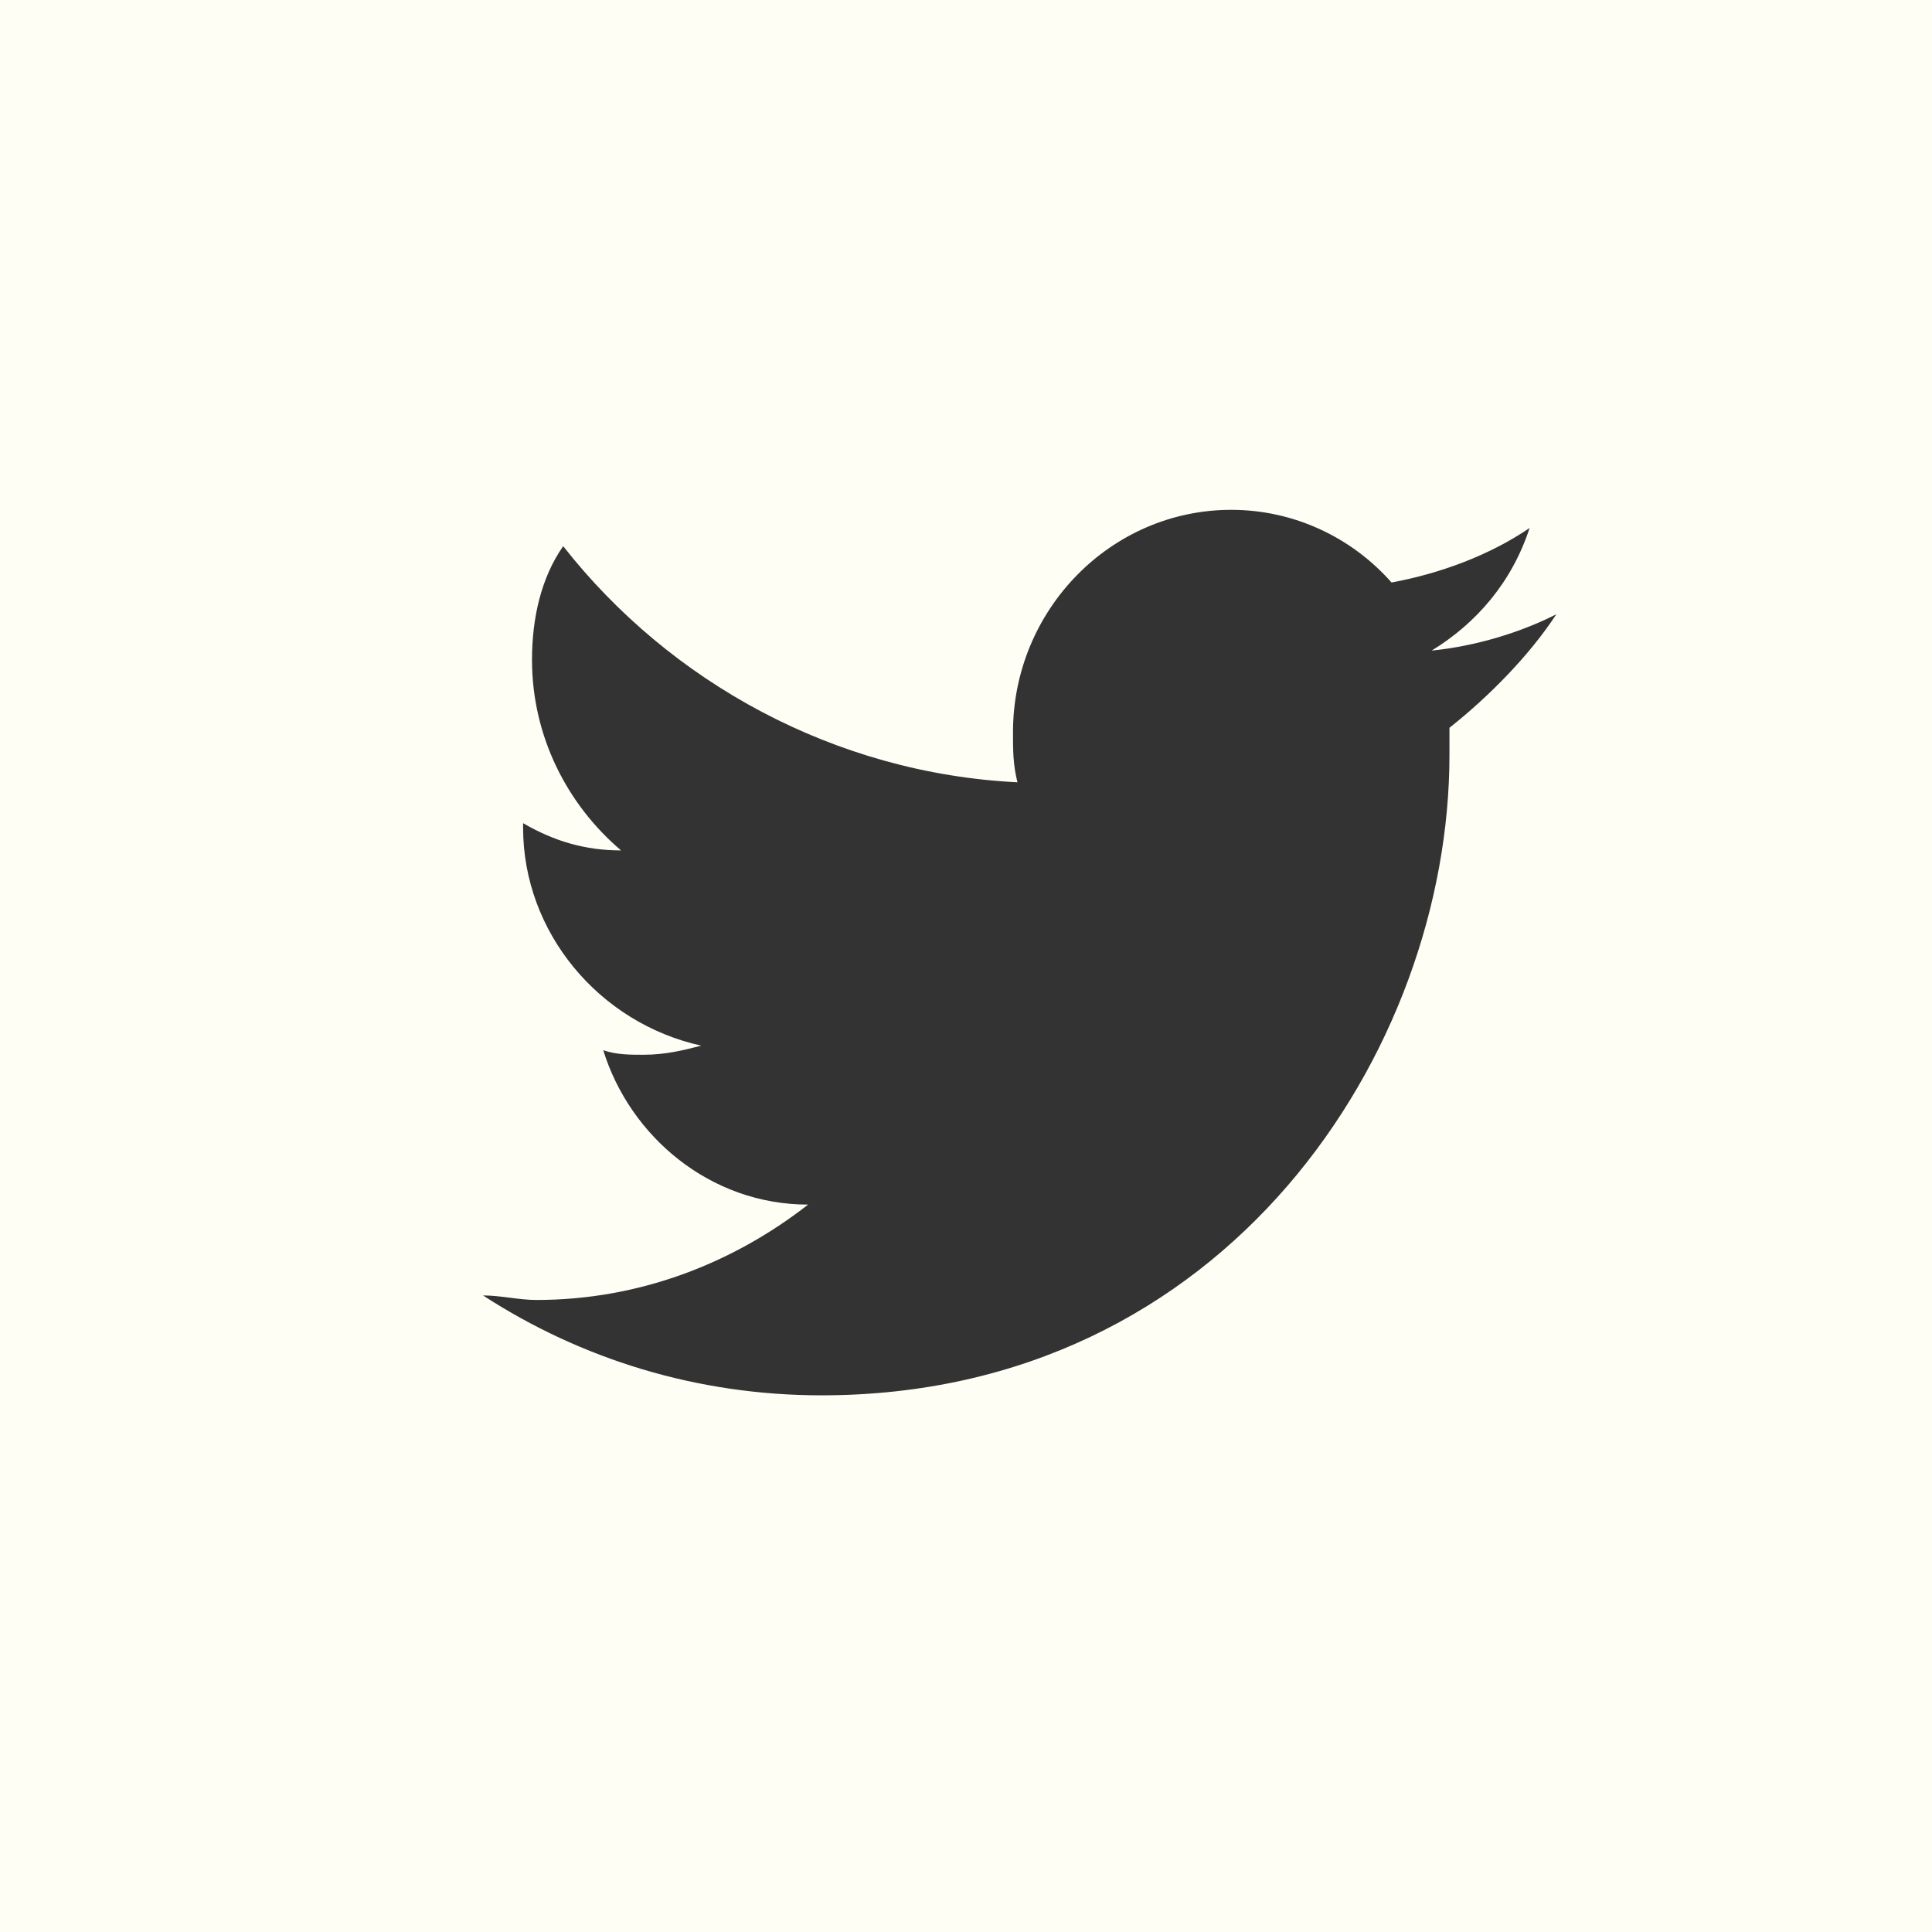 <svg width="72" height="72" viewBox="0 0 72 72" fill="none" xmlns="http://www.w3.org/2000/svg">
<rect x="0" y="0" width="72" height="72" fill="#333333" stroke="none"/>
<path fill-rule="evenodd" clip-rule="evenodd" d="M72 0H0V72H72V0ZM54.017 28.139V27.123C55.51 25.939 57.004 24.415 58 22.892C56.672 23.569 55.013 24.077 53.353 24.246C55.013 23.231 56.34 21.708 57.004 19.677C55.51 20.692 53.685 21.369 51.859 21.708C50.365 20.015 48.208 19 45.884 19C41.403 19 37.751 22.723 37.751 27.292C37.751 27.969 37.751 28.477 37.917 29.154C31.112 28.815 24.971 25.431 20.988 20.354C20.158 21.538 19.826 23.061 19.826 24.585C19.826 27.462 21.154 30 23.145 31.692C21.817 31.692 20.656 31.354 19.494 30.677V30.846C19.494 34.739 22.315 38.123 26.133 38.969C25.469 39.139 24.805 39.308 23.975 39.308H23.975C23.477 39.308 22.979 39.308 22.481 39.139C23.477 42.354 26.465 44.892 30.116 44.892C27.295 47.092 23.809 48.446 19.992 48.446C19.66 48.446 19.328 48.404 18.996 48.361C18.664 48.319 18.332 48.277 18 48.277C21.651 50.646 25.967 52 30.614 52C45.718 52 54.017 39.139 54.017 28.139Z" fill="#FFFEF5"/>
</svg>
